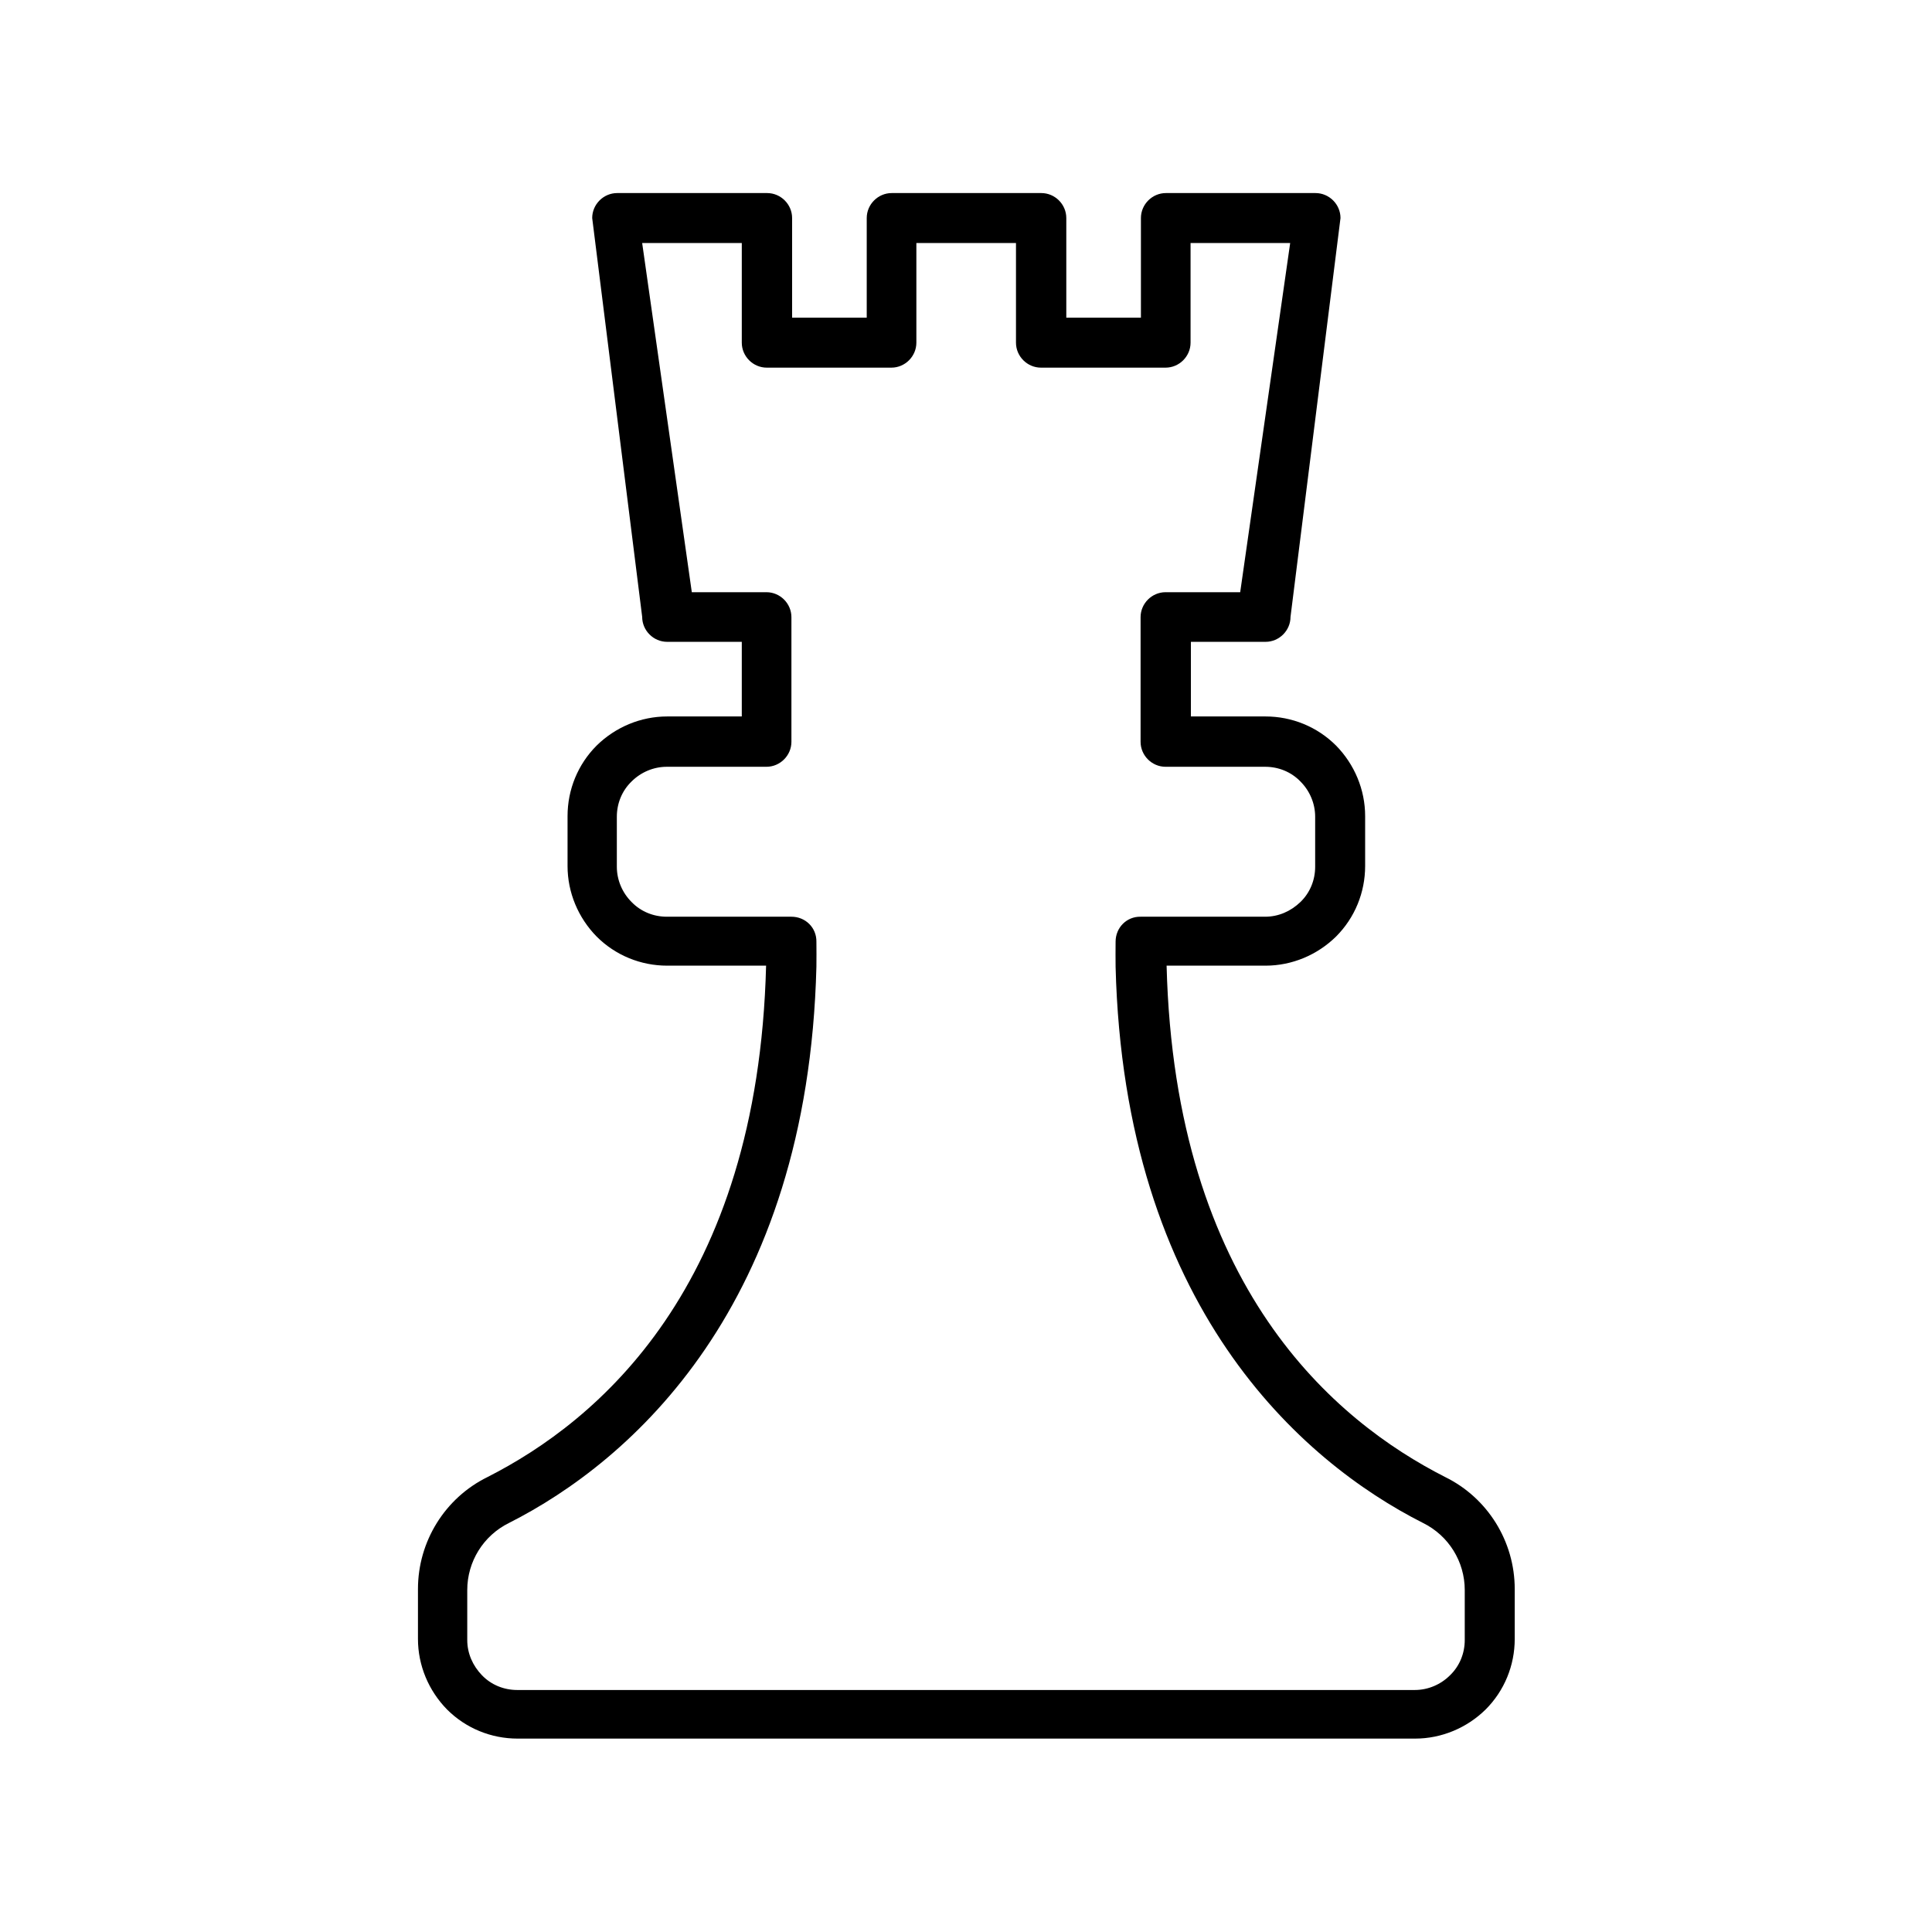 <svg version="1.1" viewBox="0 0 5.644 5.644" xmlns="http://www.w3.org/2000/svg">
 <path d="m1.803 0.564c-0.04 4.01e-6 -0.073 0.033-0.073 0.073l0.146 1.165c4e-6 0.04 0.033 0.073 0.073 0.073h0.218v0.218h-0.218c-0.077 0-0.151 0.031-0.206 0.085-0.055 0.055-0.085 0.129-0.085 0.206v0.146c0 0.077 0.031 0.151 0.085 0.206 0.055 0.055 0.129 0.085 0.206 0.085h0.289c-0.024 0.941-0.493 1.331-0.814 1.494-0.124 0.061-0.203 0.188-0.203 0.327v0.146c0 0.077 0.031 0.151 0.085 0.206 0.055 0.055 0.129 0.085 0.206 0.085h2.622c0.077 0 0.151-0.031 0.206-0.085 0.055-0.055 0.085-0.129 0.085-0.206v-0.146c0-0.139-0.079-0.266-0.203-0.327-0.321-0.163-0.79-0.553-0.814-1.494h0.289c0.077 0 0.151-0.031 0.206-0.085 0.055-0.055 0.085-0.129 0.085-0.206v-0.146c0-0.077-0.031-0.151-0.085-0.206-0.055-0.055-0.129-0.085-0.206-0.085h-0.218v-0.218h0.218c0.04-4e-6 0.073-0.033 0.073-0.073l0.146-1.165c-4.4e-6 -0.04-0.033-0.073-0.073-0.073h-0.437c-0.04 4.01e-6 -0.073 0.033-0.073 0.073v0.291h-0.218v-0.291c-4.6e-6 -0.04-0.033-0.073-0.073-0.073h-0.437c-0.04 4.01e-6 -0.073 0.033-0.073 0.073v0.291h-0.218v-0.291c-4e-6 -0.04-0.033-0.073-0.073-0.073zm0.073 0.146h0.291v0.291c4e-6 0.04 0.033 0.073 0.073 0.073h0.364c0.04 0 0.073-0.033 0.073-0.073v-0.291h0.291v0.291c0 0.04 0.033 0.073 0.073 0.073h0.364c0.04-4e-6 0.073-0.033 0.073-0.073v-0.291h0.291l-0.146 1.02h-0.218c-0.04 4e-6 -0.073 0.033-0.073 0.073v0.364c0 0.04 0.033 0.073 0.073 0.073h0.291c0.039 4e-7 0.076 0.015 0.103 0.043 0.027 0.027 0.043 0.064 0.043 0.103v0.146c0 0.039-0.015 0.076-0.043 0.103s-0.064 0.043-0.103 0.043h-0.364c-0.041-6.409e-4 -0.073 0.032-0.073 0.073 0 0.024-5.098e-4 0.05 0 0.073 0.025 0.992 0.542 1.445 0.898 1.625 0.075 0.037 0.122 0.113 0.122 0.196v0.146c0 0.039-0.015 0.076-0.043 0.103-0.027 0.027-0.064 0.043-0.103 0.043h-2.622c-0.039 0-0.076-0.015-0.103-0.043s-0.043-0.064-0.043-0.103v-0.146c0-0.083 0.047-0.159 0.122-0.196 0.356-0.18 0.873-0.633 0.898-1.625 5.39e-4 -0.023 0-0.049 0-0.073 5.608e-4 -0.041-0.032-0.073-0.073-0.073h-0.364c-0.039 0-0.076-0.015-0.103-0.043-0.027-0.027-0.043-0.064-0.043-0.103v-0.146c0-0.039 0.015-0.076 0.043-0.103 0.027-0.027 0.064-0.043 0.103-0.043h0.291c0.04 0 0.073-0.033 0.073-0.073v-0.364c-4e-6 -0.04-0.033-0.073-0.073-0.073h-0.218z"/>
</svg>
